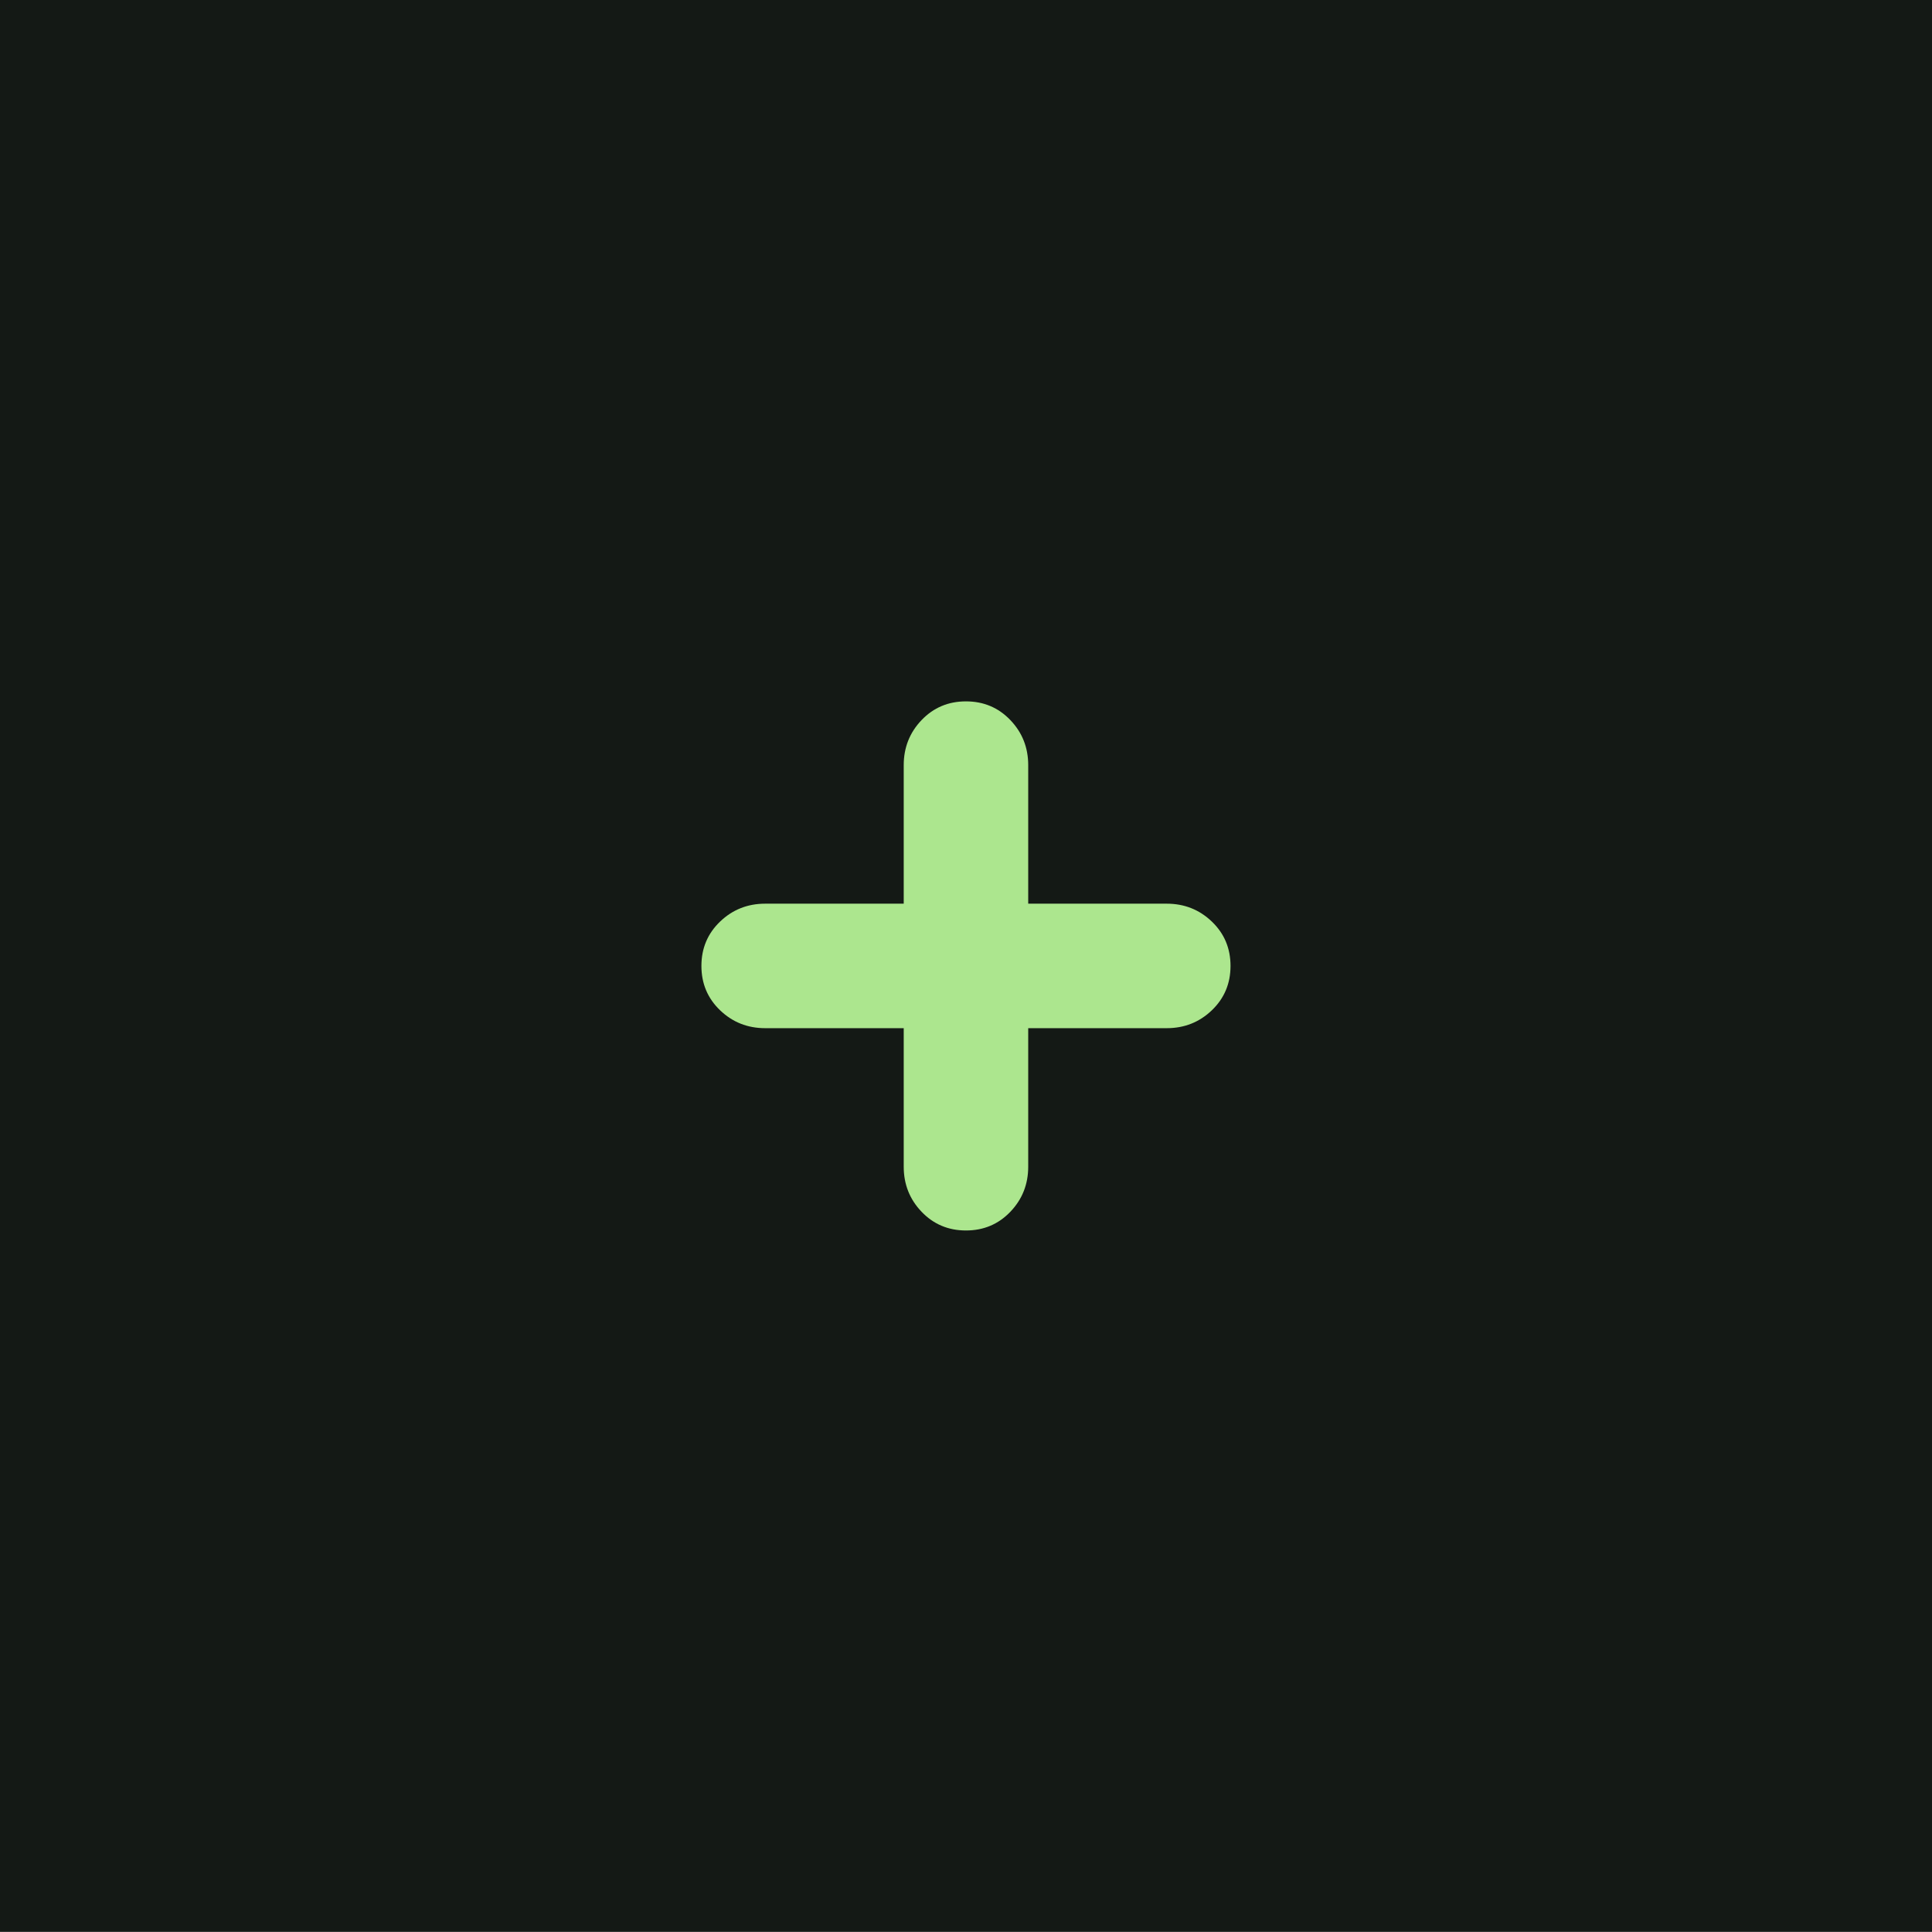 <?xml version="1.0" encoding="UTF-8" standalone="no"?>
<!DOCTYPE svg PUBLIC "-//W3C//DTD SVG 1.1//EN" "http://www.w3.org/Graphics/SVG/1.1/DTD/svg11.dtd">
<svg width="100%" height="100%" viewBox="0 0 639 639" version="1.1" xmlns="http://www.w3.org/2000/svg" xmlns:xlink="http://www.w3.org/1999/xlink" xml:space="preserve" xmlns:serif="http://www.serif.com/" style="fill-rule:evenodd;clip-rule:evenodd;stroke-linejoin:round;stroke-miterlimit:2;">
    <g transform="matrix(4.755,0,0,6.989,-45.714,-314.512)">
        <rect x="9.614" y="44.999" width="134.386" height="91.426" style="fill:rgb(20,25,21);"/>
    </g>
    <g transform="matrix(42.892,0,0,42.892,-3682.12,-9146.66)">
        <path d="M93.295,222.737C93.159,222.737 93.045,222.689 92.953,222.593C92.861,222.497 92.815,222.381 92.815,222.245L92.815,219.149C92.815,219.013 92.861,218.897 92.953,218.801C93.045,218.705 93.159,218.657 93.295,218.657C93.431,218.657 93.545,218.705 93.637,218.801C93.729,218.897 93.775,219.013 93.775,219.149L93.775,222.245C93.775,222.381 93.729,222.497 93.637,222.593C93.545,222.689 93.431,222.737 93.295,222.737ZM91.747,221.177C91.611,221.177 91.495,221.131 91.399,221.039C91.303,220.947 91.255,220.833 91.255,220.697C91.255,220.561 91.303,220.447 91.399,220.355C91.495,220.263 91.611,220.217 91.747,220.217L94.843,220.217C94.979,220.217 95.095,220.263 95.191,220.355C95.287,220.447 95.335,220.561 95.335,220.697C95.335,220.833 95.287,220.947 95.191,221.039C95.095,221.131 94.979,221.177 94.843,221.177L91.747,221.177Z" style="fill:rgb(172,230,142);fill-rule:nonzero;"/>
    </g>
</svg>
